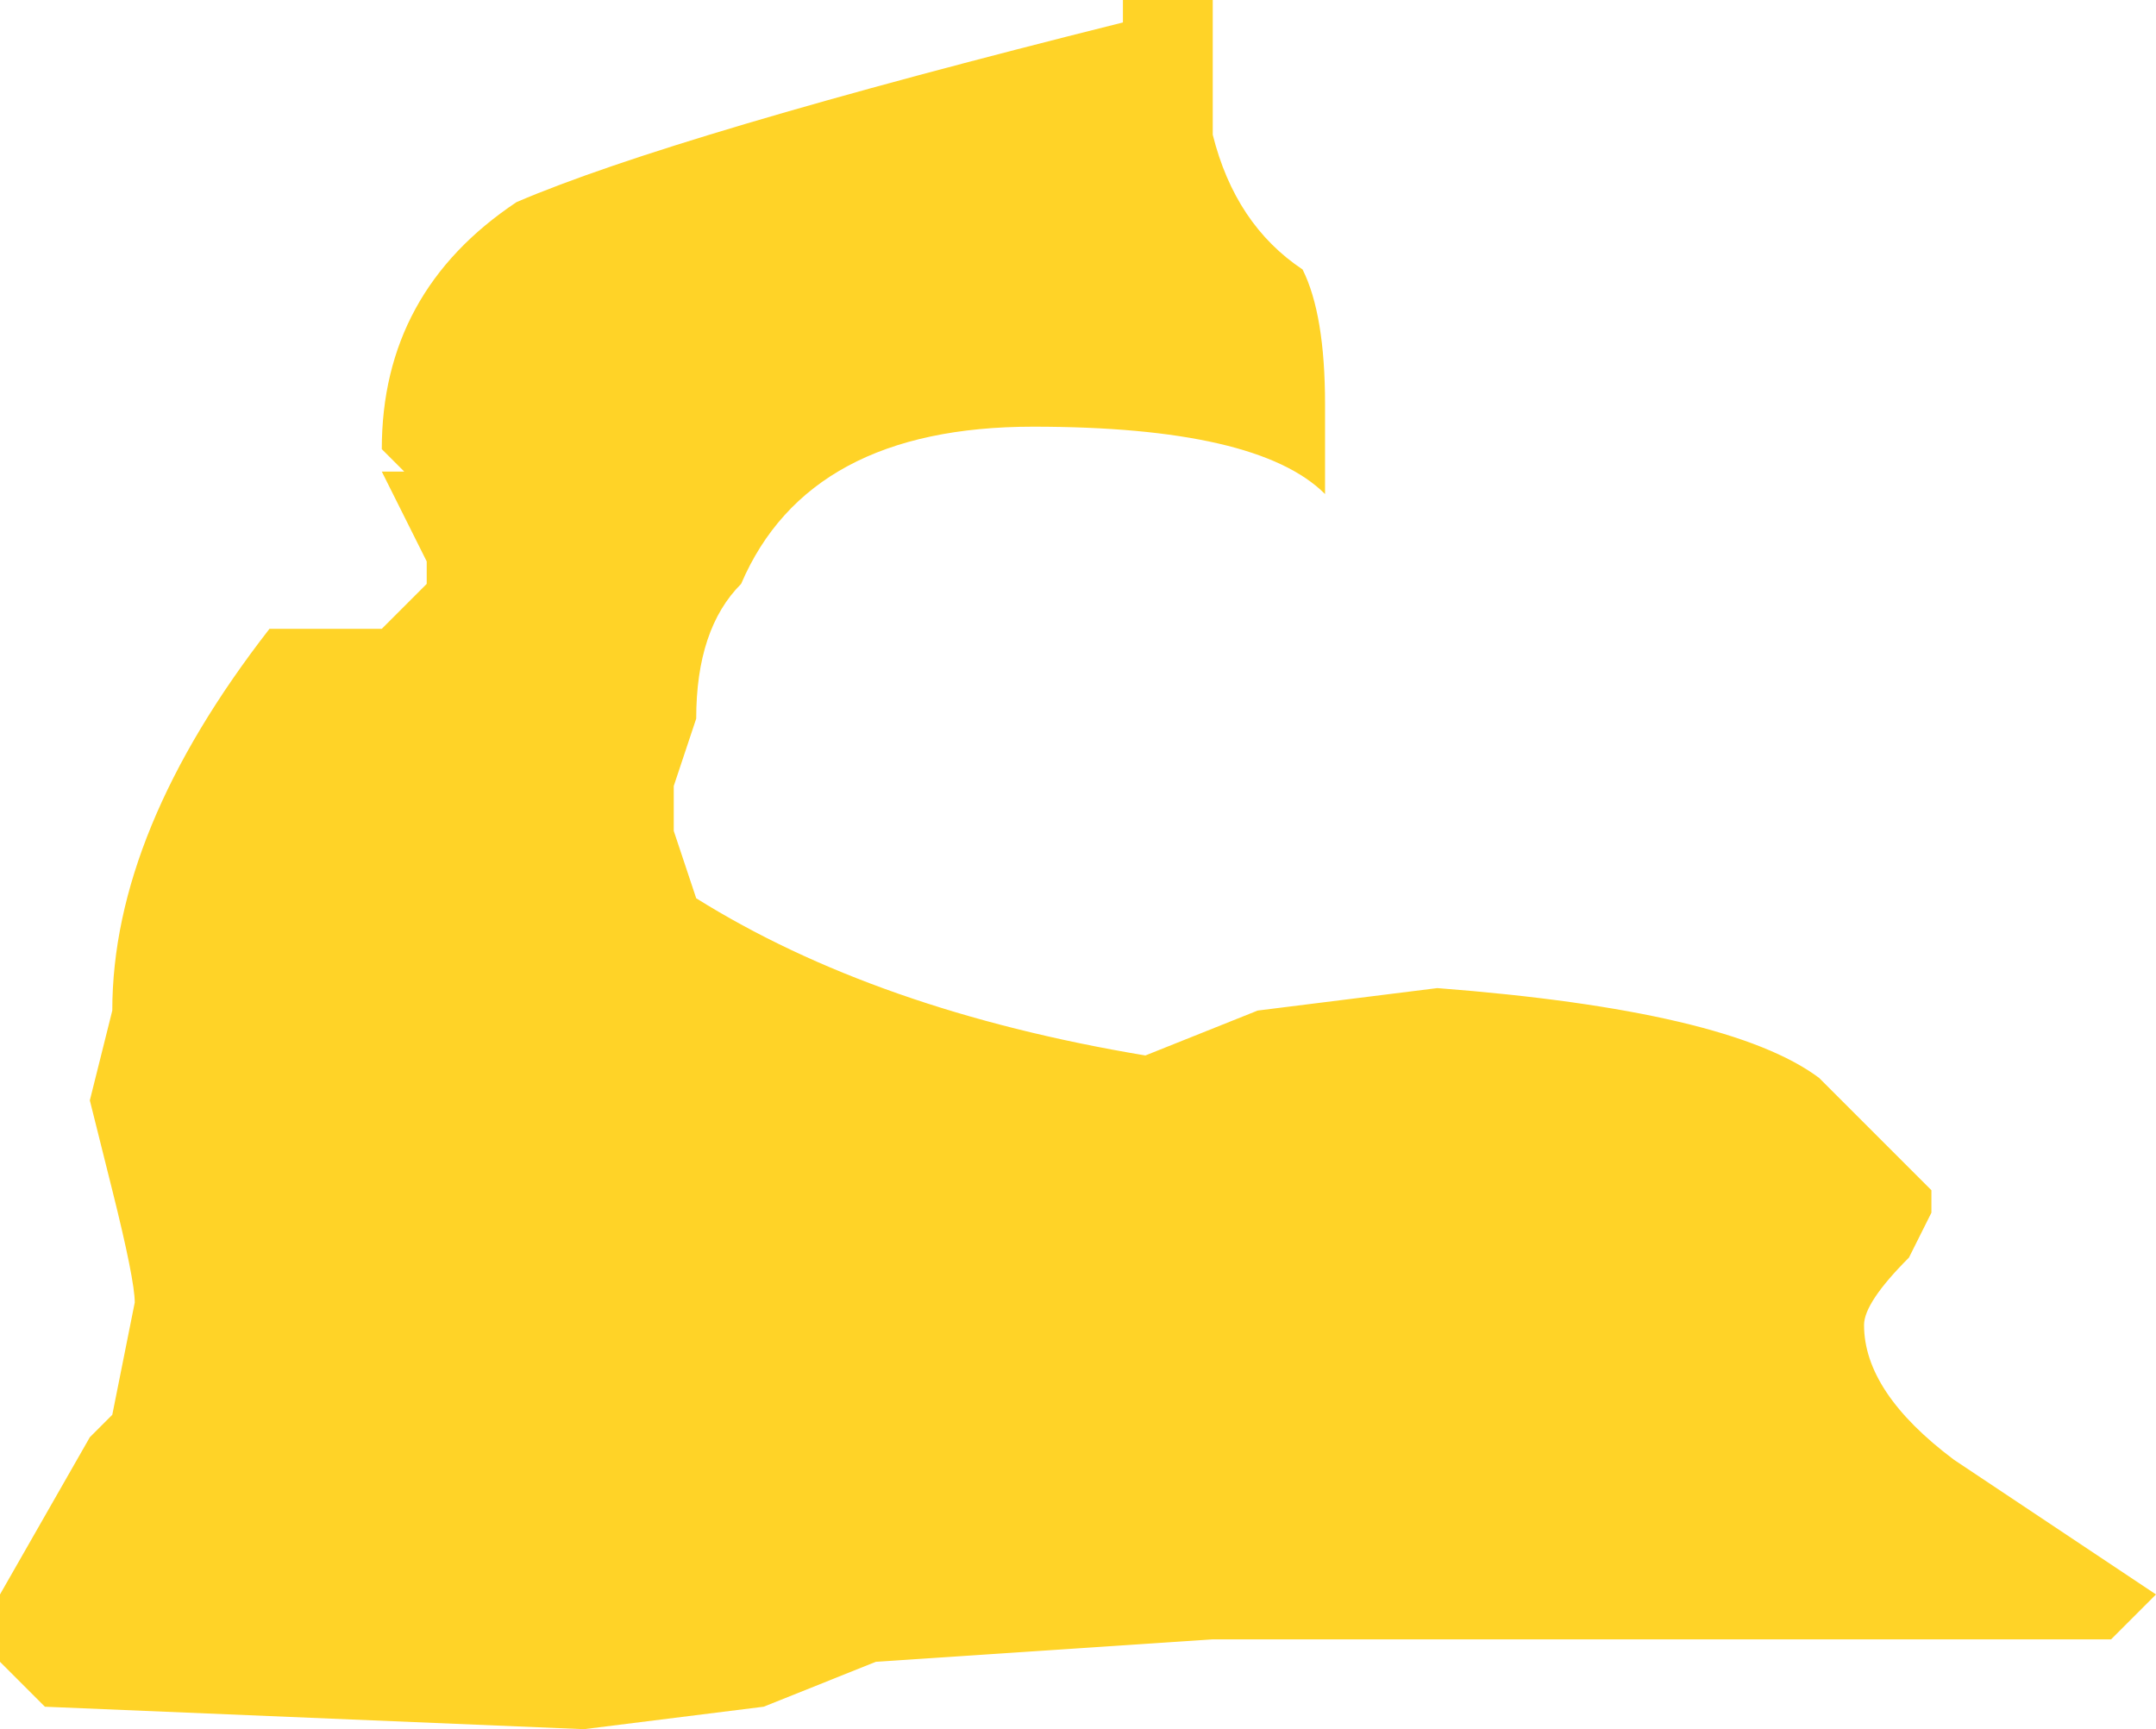 <?xml version="1.0" encoding="UTF-8" standalone="no"?>
<svg xmlns:ffdec="https://www.free-decompiler.com/flash" xmlns:xlink="http://www.w3.org/1999/xlink" ffdec:objectType="shape" height="3.85px" width="4.8px" xmlns="http://www.w3.org/2000/svg">
  <g transform="matrix(1.0, 0.0, 0.0, 1.0, 2.7, 3.4)">
    <path d="M0.2 -2.8 Q0.25 -2.7 0.25 -2.5 0.25 -2.35 0.25 -2.3 0.1 -2.45 -0.4 -2.45 -0.9 -2.45 -1.05 -2.1 -1.15 -2.0 -1.15 -1.8 L-1.2 -1.65 -1.2 -1.55 -1.15 -1.4 Q-0.75 -1.15 -0.15 -1.05 L0.1 -1.15 0.5 -1.2 Q1.15 -1.15 1.35 -1.0 L1.6 -0.75 1.6 -0.7 1.55 -0.6 Q1.45 -0.5 1.45 -0.45 1.45 -0.3 1.65 -0.15 L2.1 0.15 2.0 0.25 0.0 0.25 -0.75 0.3 -1.0 0.4 -1.4 0.45 -2.6 0.4 -2.7 0.3 -2.7 0.15 -2.5 -0.2 -2.45 -0.25 -2.4 -0.5 Q-2.4 -0.55 -2.45 -0.75 L-2.5 -0.95 -2.45 -1.15 Q-2.45 -1.55 -2.1 -2.0 L-1.85 -2.0 -1.75 -2.1 -1.75 -2.15 -1.85 -2.35 -1.8 -2.35 -1.85 -2.4 Q-1.85 -2.75 -1.55 -2.95 -1.2 -3.1 -0.2 -3.35 L-0.2 -3.4 0.0 -3.4 0.0 -3.1 Q0.05 -2.9 0.2 -2.8" fill="#ffd327" fill-rule="evenodd" stroke="none"/>
  </g>
</svg>
